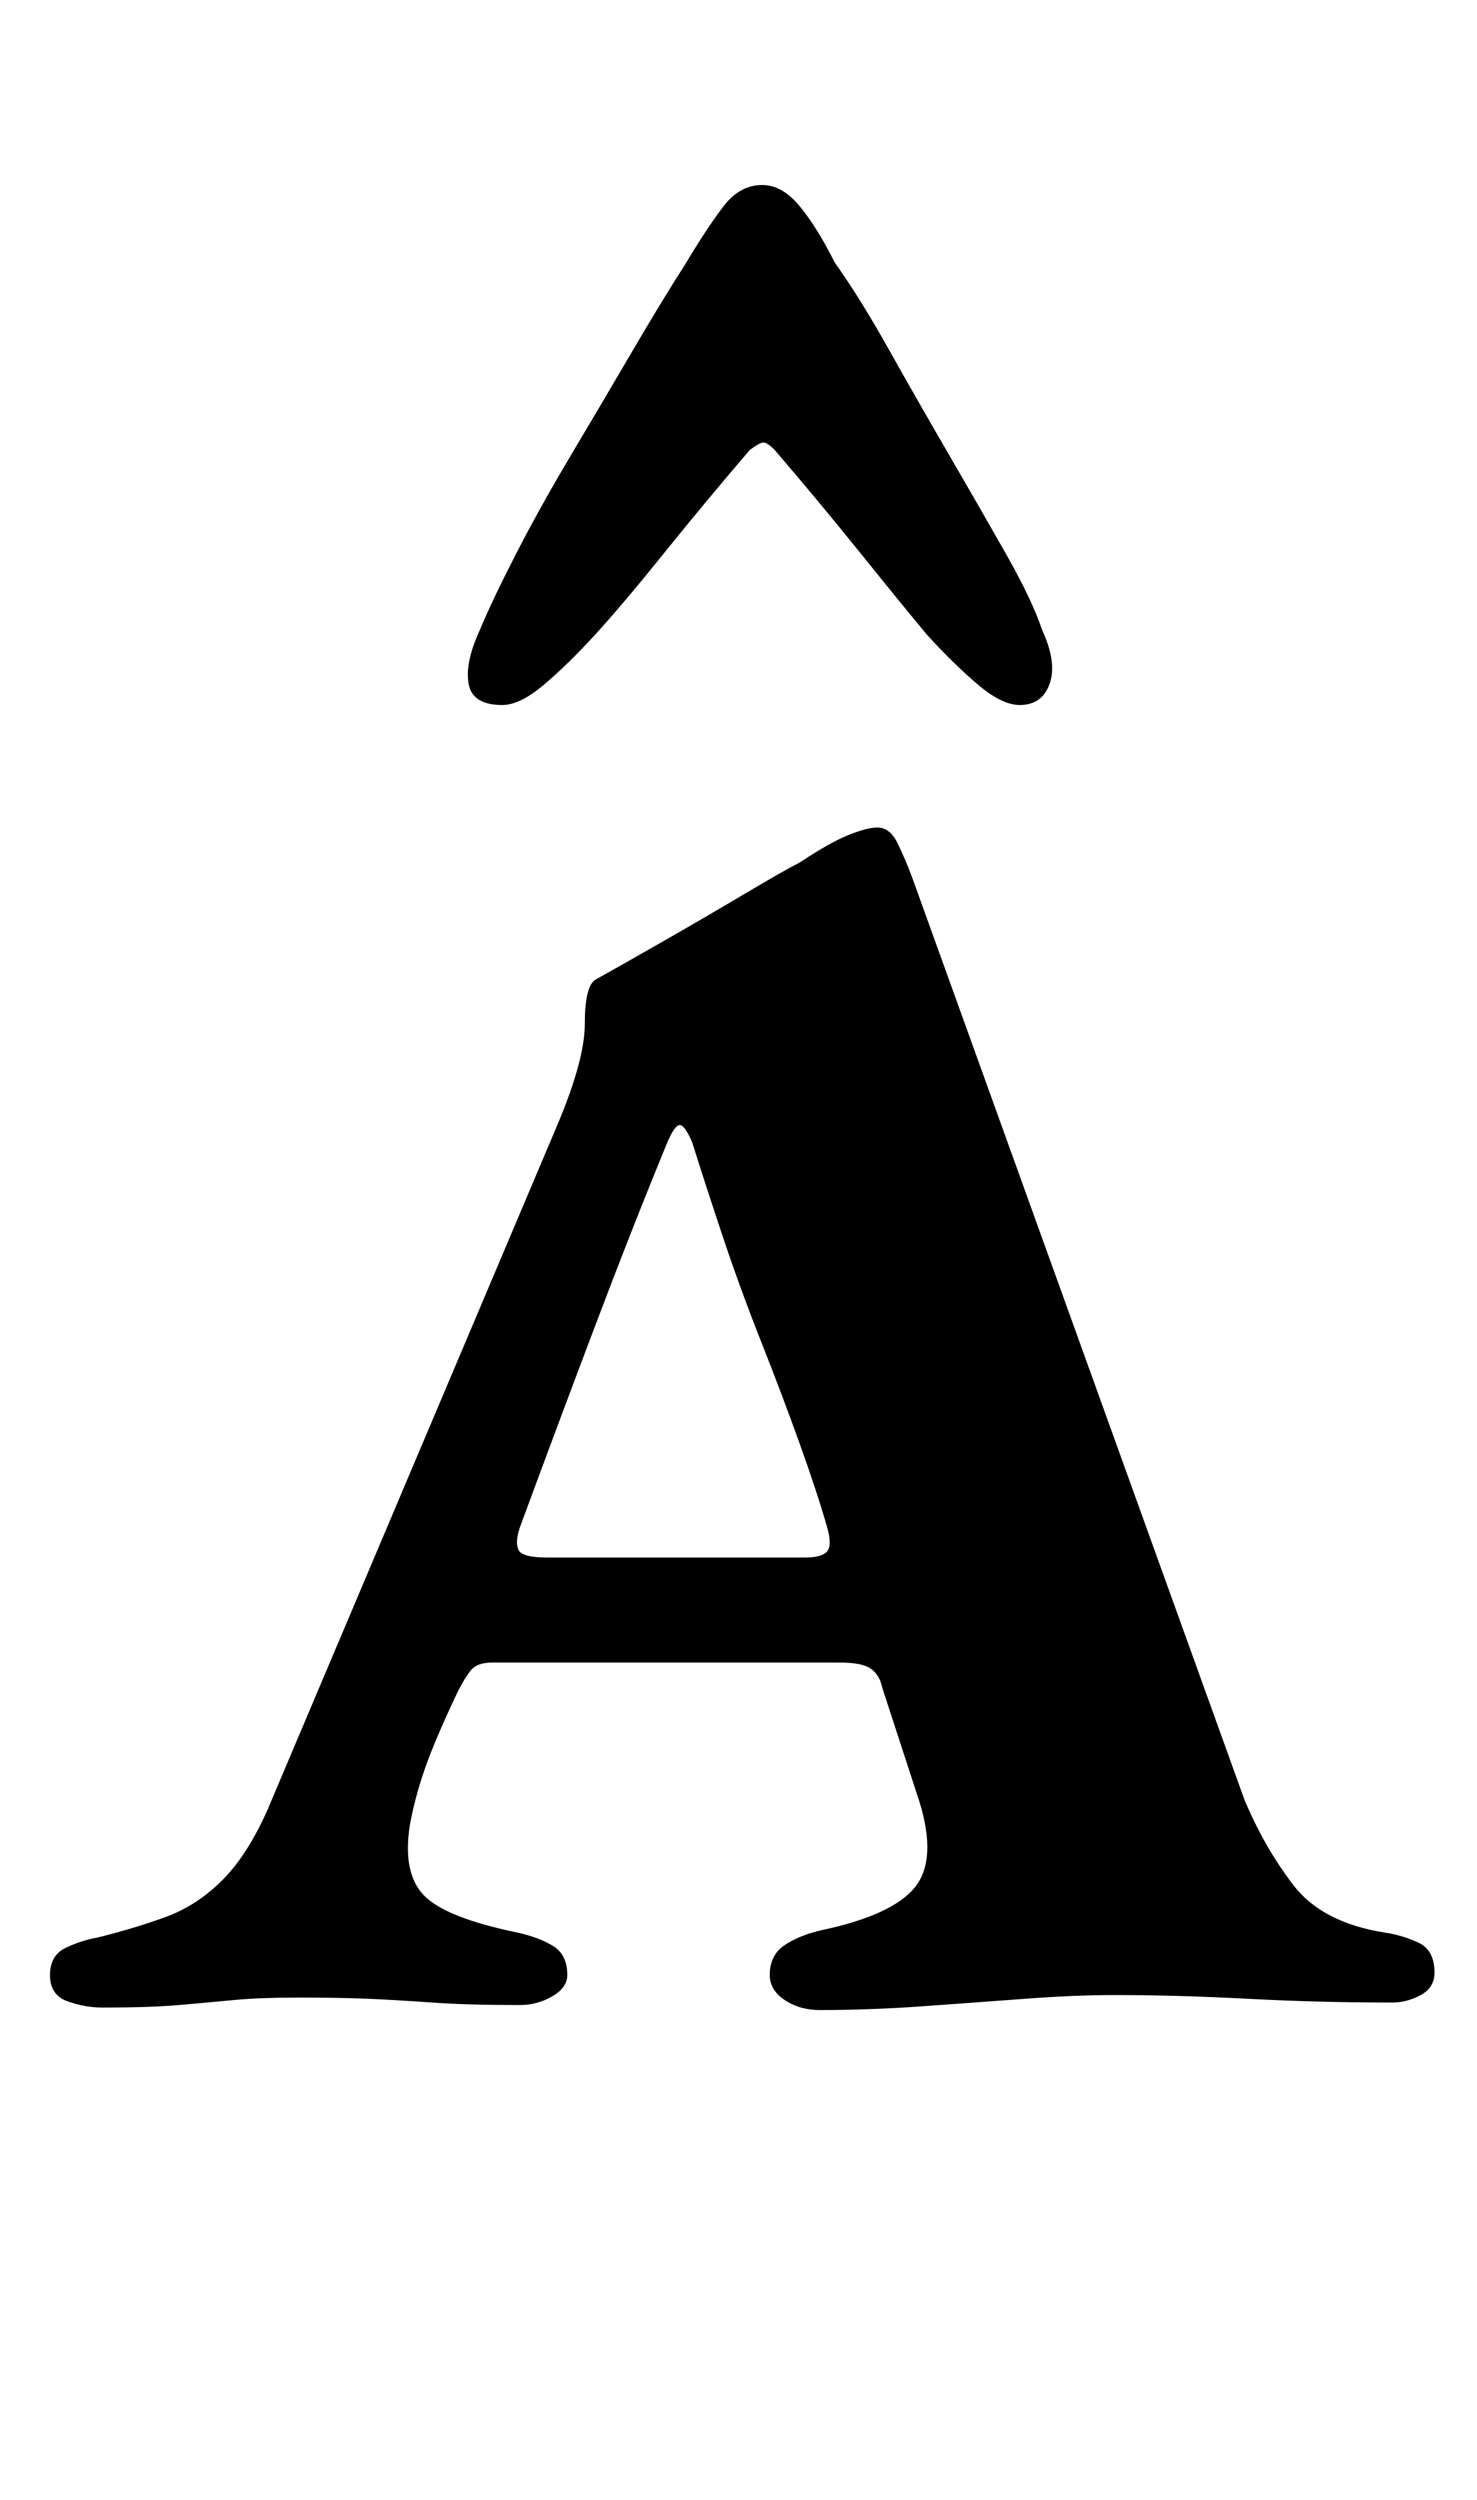 <?xml version="1.0" standalone="no"?>
<!DOCTYPE svg PUBLIC "-//W3C//DTD SVG 1.1//EN" "http://www.w3.org/Graphics/SVG/1.1/DTD/svg11.dtd" >
<svg xmlns="http://www.w3.org/2000/svg" xmlns:xlink="http://www.w3.org/1999/xlink" version="1.1" viewBox="-10 0 591 1000">
  <g transform="matrix(1 0 0 -1 0 800)">
   <path fill="currentColor"
d="M318 -4q-8 0 -14 4t-6 10q0 8 6 12t15 6q28 6 37 17t2 34l-15 46q-1 5 -4.5 7.5t-12.5 2.5h-139q-6 0 -8.5 -3t-5.5 -9q-9 -19 -13 -30.5t-6 -22.5q-3 -19 5.5 -28t37.5 -15q9 -2 14.5 -5.5t5.5 -11.5q0 -5 -6 -8.5t-13 -3.5q-21 0 -35 1t-25.5 1.5t-28.5 0.5
q-15 0 -25.5 -1t-22 -2t-30.5 -1q-7 0 -14 2.5t-7 10.5t6.5 11t12.5 4q16 4 28 8.5t22 14.5t18 28l116 274q11 26 11 40.5t4 17.5q9 5 26.5 15t33.5 19.5t22 12.5q12 8 19.5 11t11.5 3q5 0 8 -6t6 -14l133 -369q8 -19 19.5 -34t36.5 -19q7 -1 13.5 -4t6.5 -12q0 -6 -5.5 -9
t-11.5 -3q-29 0 -57.5 1.5t-53.5 1.5q-16 0 -36 -1.5t-41 -3t-41 -1.5zM209 177h103q7 0 9 2.5t0 9.5q-4 14 -11 33.5t-15.5 41t-15.5 42.5t-12 37q-3 7 -5 7t-5 -7q-14 -34 -29.5 -75t-29.5 -79q-2 -6 -0.5 -9t11.5 -3zM295 726q-9 0 -15.5 -8.5t-15.5 -23.5
q-9 -14 -21 -34.5t-24.5 -41.5t-22 -39.5t-14.5 -30.5q-6 -13 -4.5 -21.5t13.5 -8.5q7 0 16.5 8t20.5 20t27.5 32.5t34.5 41.5q4 3 5.5 3t4.5 -3q18 -21 34.5 -41.5t26.5 -32.5q11 -12 20.5 -20t16.5 -8q9 0 12 8.5t-3 21.5q-4 12 -14.5 30.5t-23 40t-24 42t-21.5 34.5
q-7 14 -14 22.5t-15 8.5z" />
  </g>

</svg>

